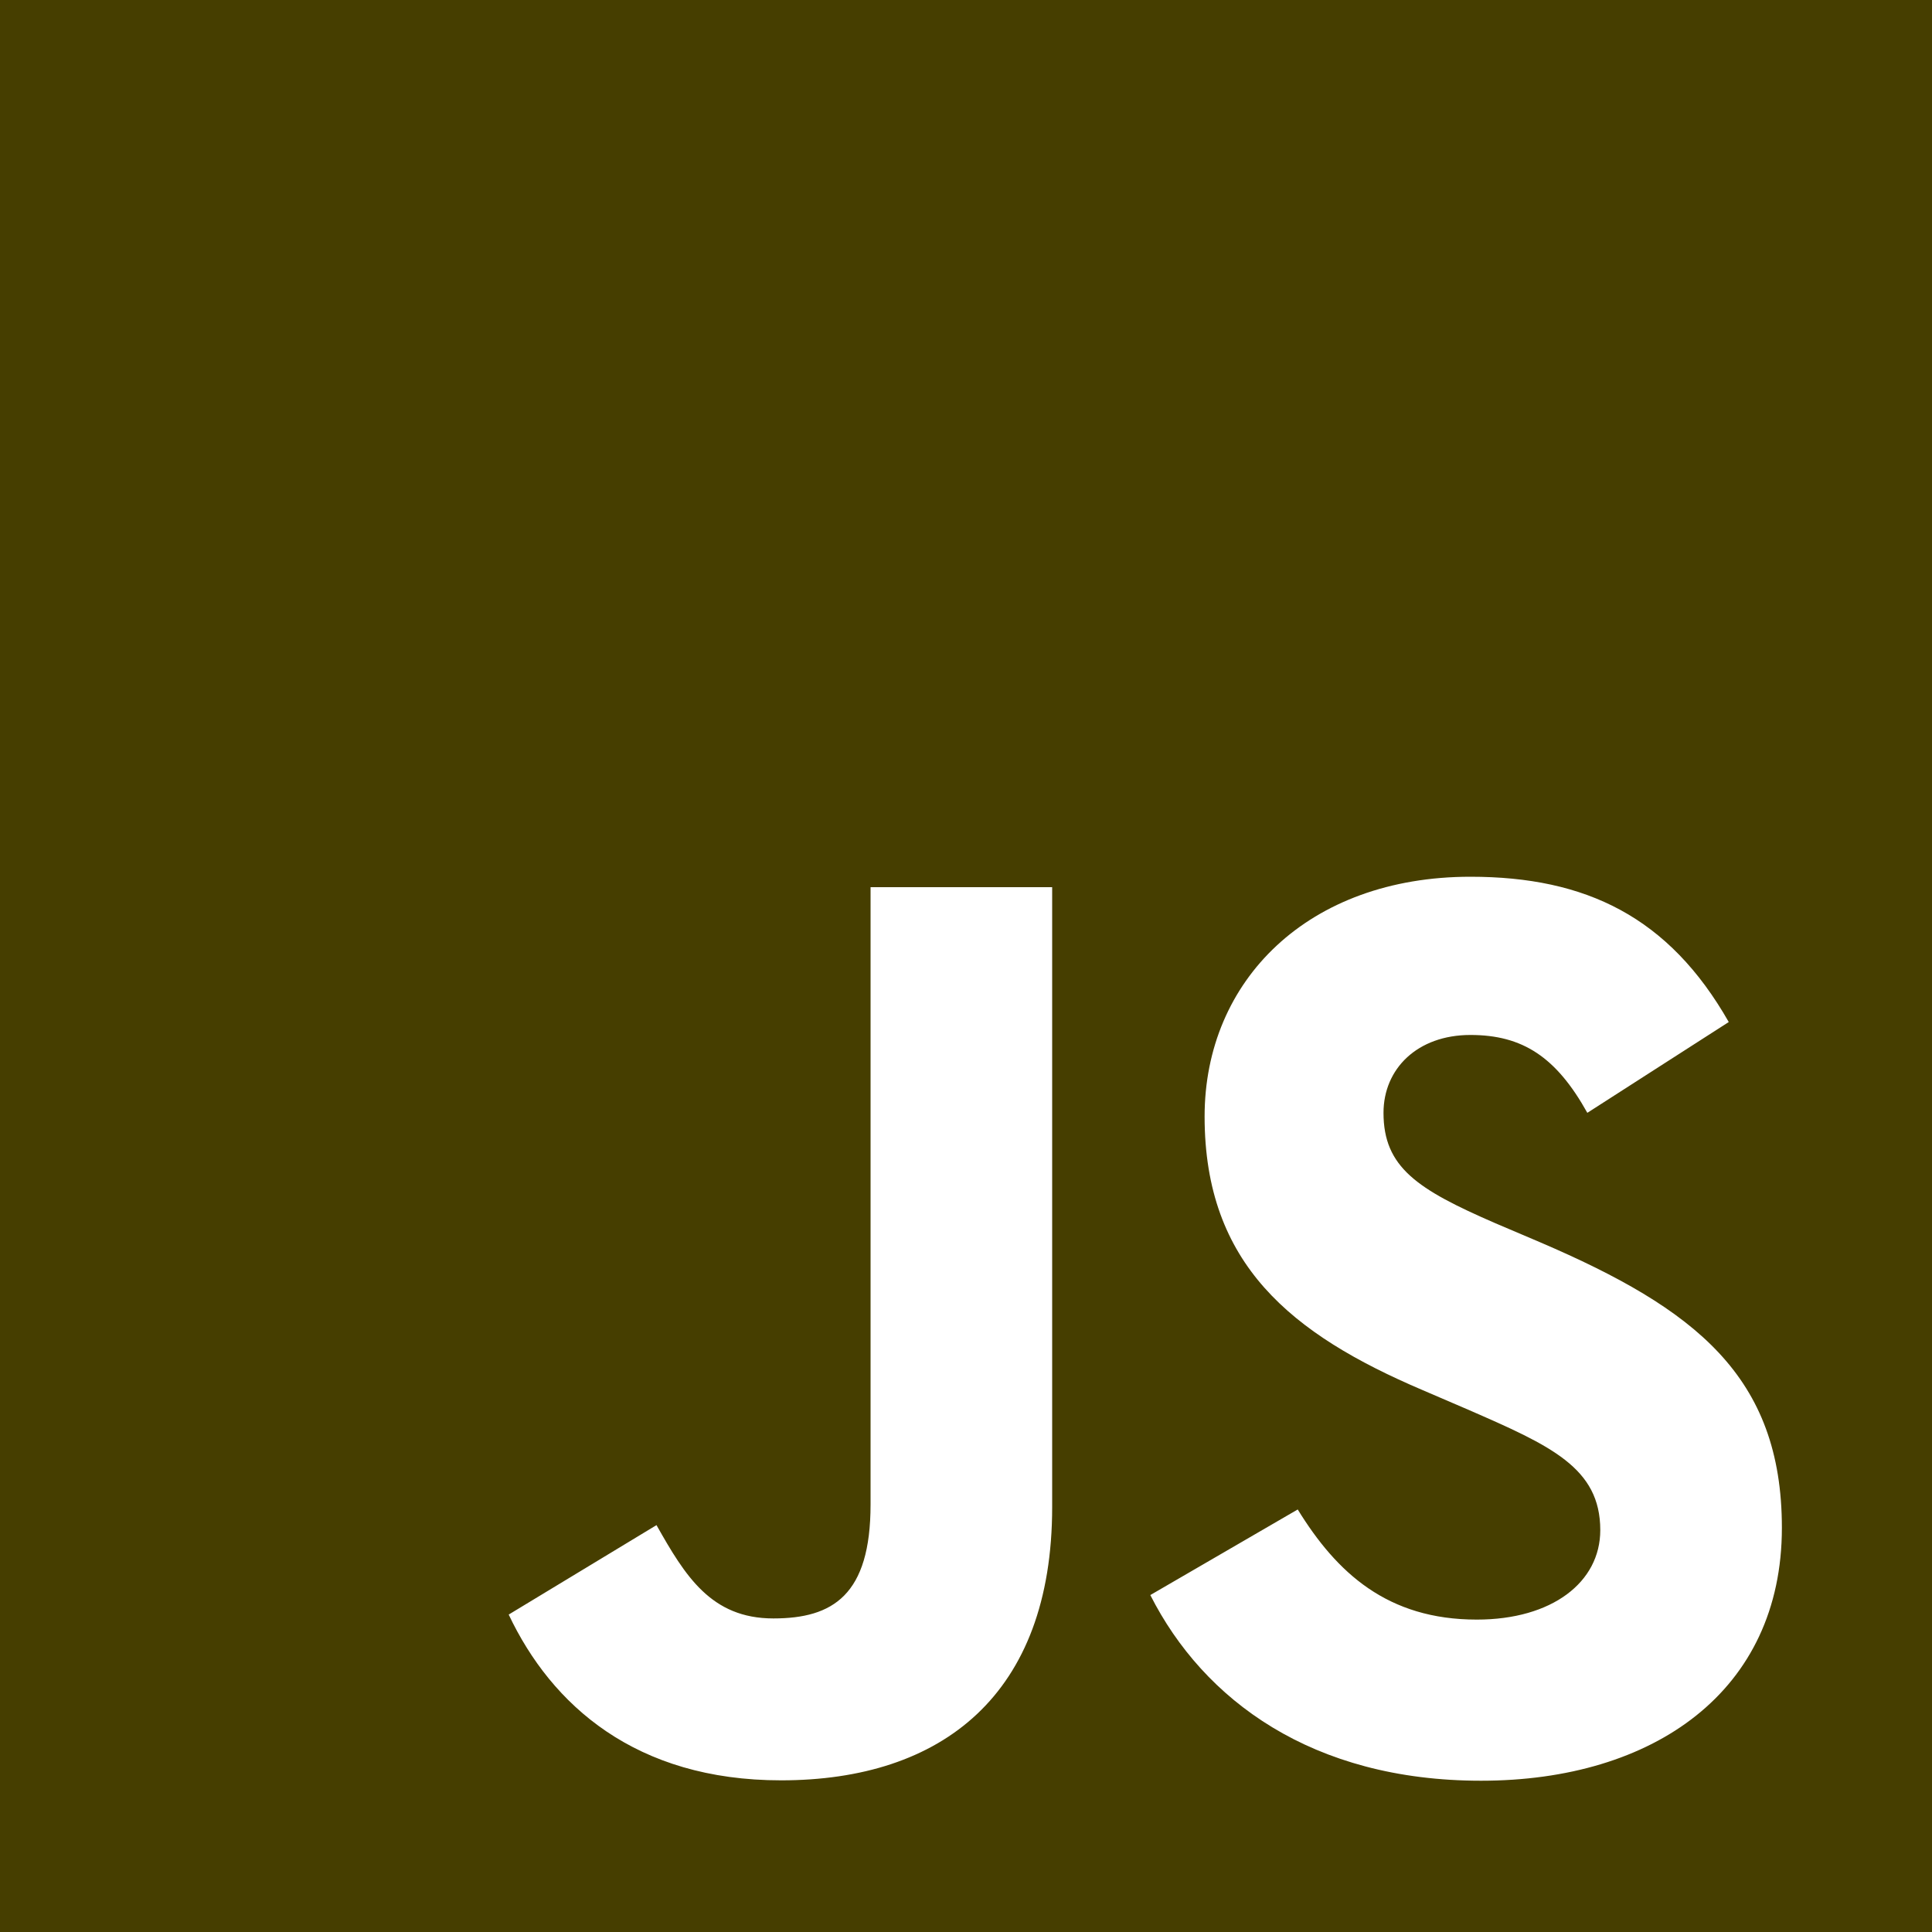 <svg width="10" height="10" viewBox="0 0 10 10" fill="none" xmlns="http://www.w3.org/2000/svg">
<path fill-rule="evenodd" clip-rule="evenodd" d="M0 0H10V10H0V0ZM7.644 8.383C7.181 8.383 6.919 8.141 6.717 7.813L5.954 8.256C6.23 8.801 6.793 9.217 7.666 9.217C8.559 9.217 9.223 8.754 9.223 7.908C9.223 7.123 8.773 6.774 7.974 6.431L7.739 6.331C7.336 6.156 7.161 6.042 7.161 5.76C7.161 5.532 7.336 5.357 7.611 5.357C7.881 5.357 8.055 5.471 8.216 5.76L8.948 5.29C8.638 4.746 8.209 4.538 7.611 4.538C6.772 4.538 6.235 5.074 6.235 5.779C6.235 6.544 6.685 6.906 7.363 7.195L7.598 7.296C8.027 7.483 8.283 7.597 8.283 7.92C8.283 8.189 8.034 8.383 7.644 8.383ZM4.003 8.377C3.68 8.377 3.546 8.156 3.398 7.894L2.633 8.357C2.855 8.826 3.29 9.215 4.043 9.215C4.875 9.215 5.446 8.773 5.446 7.8V4.592H4.506V7.787C4.506 8.256 4.311 8.377 4.003 8.377Z" fill="#463E00"/>
</svg>

